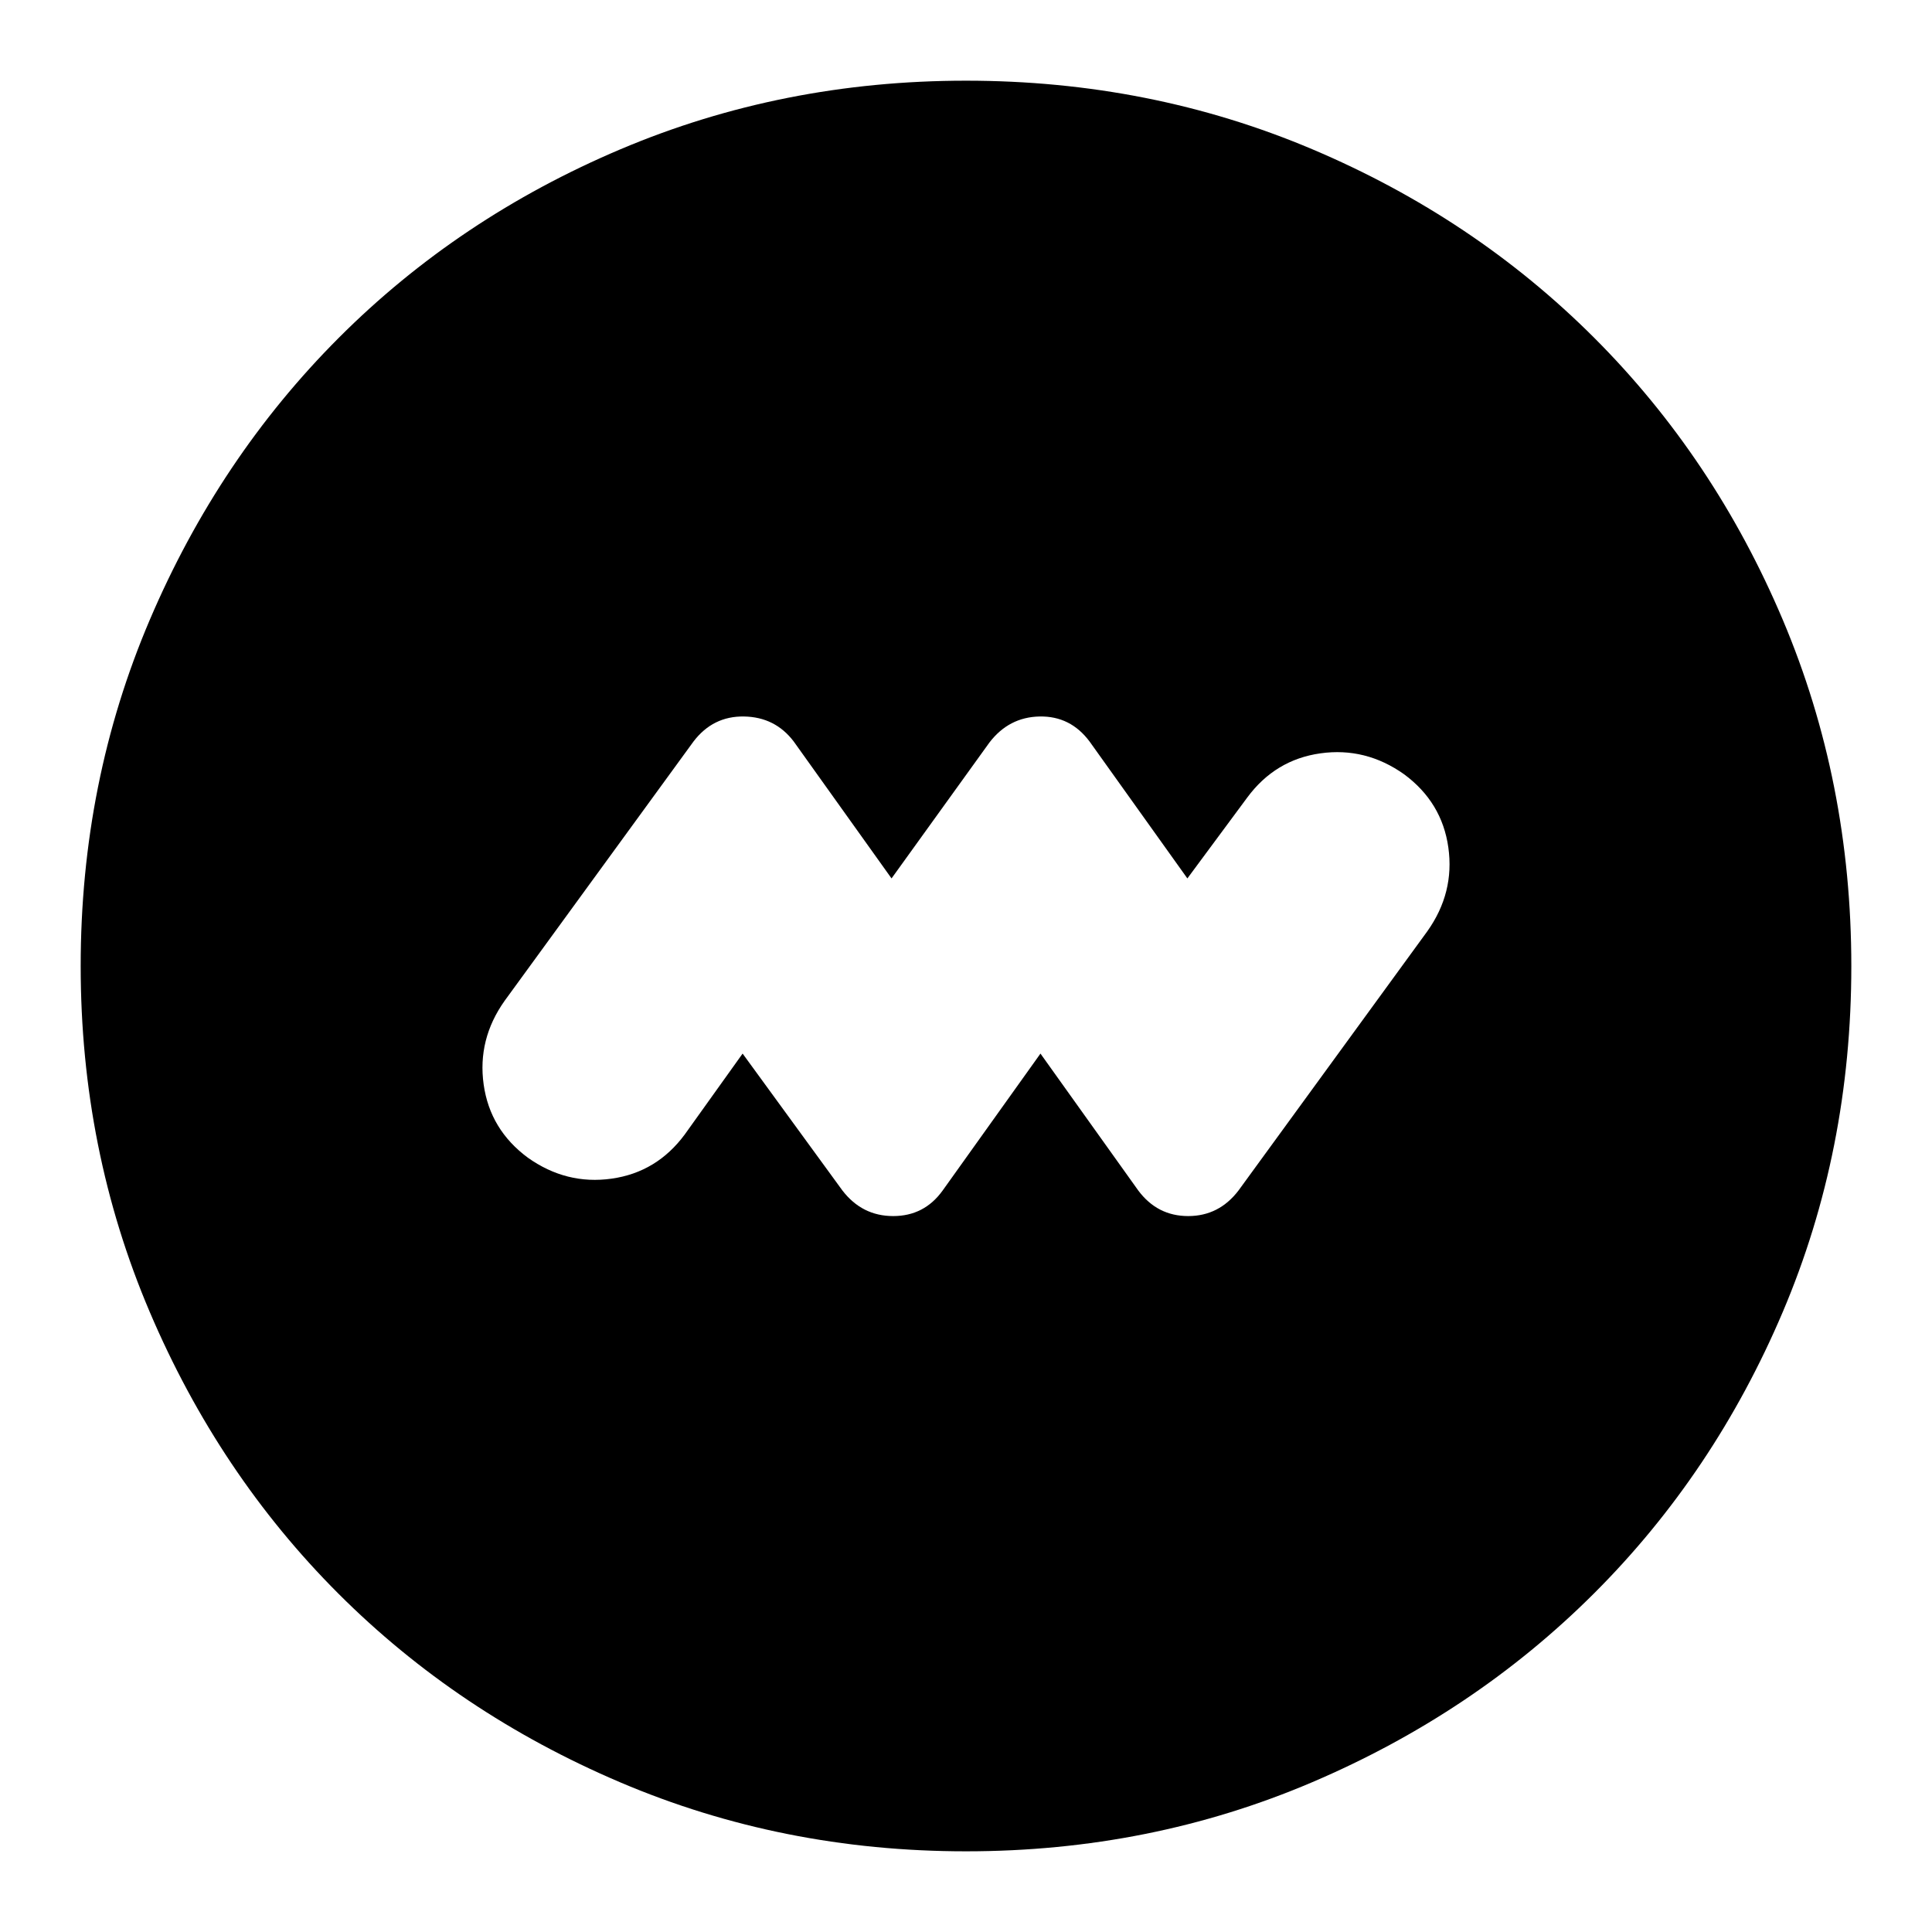 <svg xmlns="http://www.w3.org/2000/svg" height="24" viewBox="0 -960 960 960" width="24"><path d="m369-436.48 49.61 68.05q9.77 12.69 25.21 12.69 15.44 0 24.57-12.69L517-436.48l48.61 68.05q9.47 12.69 24.78 12.69t25-12.69l93.87-128.87q13.57-19.13 10.41-41.6-3.16-22.46-21.97-36.36-19.13-13.57-41.6-10.41-22.46 3.16-36.36 21.97L590-523.52l-48.61-68.05q-9.47-12.69-24.78-12.41-15.31.28-25 12.98L443-523.52l-48.61-68.05q-9.21-12.13-24.65-12.41-15.44-.28-25.13 12.41L250.74-462.7q-13.57 19.13-10.41 41.6 3.16 22.46 21.97 36.36 19.13 13.57 41.6 10.41 22.46-3.16 36.36-21.97L369-436.48ZM480-40.09q-91.34 0-171.87-34.3-80.54-34.3-139.99-93.75T74.39-308.13Q40.09-388.66 40.09-480q0-91.59 34.36-172.07 34.36-80.48 93.91-140.1 59.55-59.61 139.99-93.68 80.43-34.06 171.65-34.06 91.58 0 172.05 34.06 80.47 34.07 140.1 93.7 59.63 59.63 93.7 140.12 34.06 80.5 34.06 172.11 0 91.62-34.06 171.81-34.07 80.2-93.68 139.75-59.62 59.55-140.1 93.91Q571.59-40.09 480-40.09Z"/></svg>